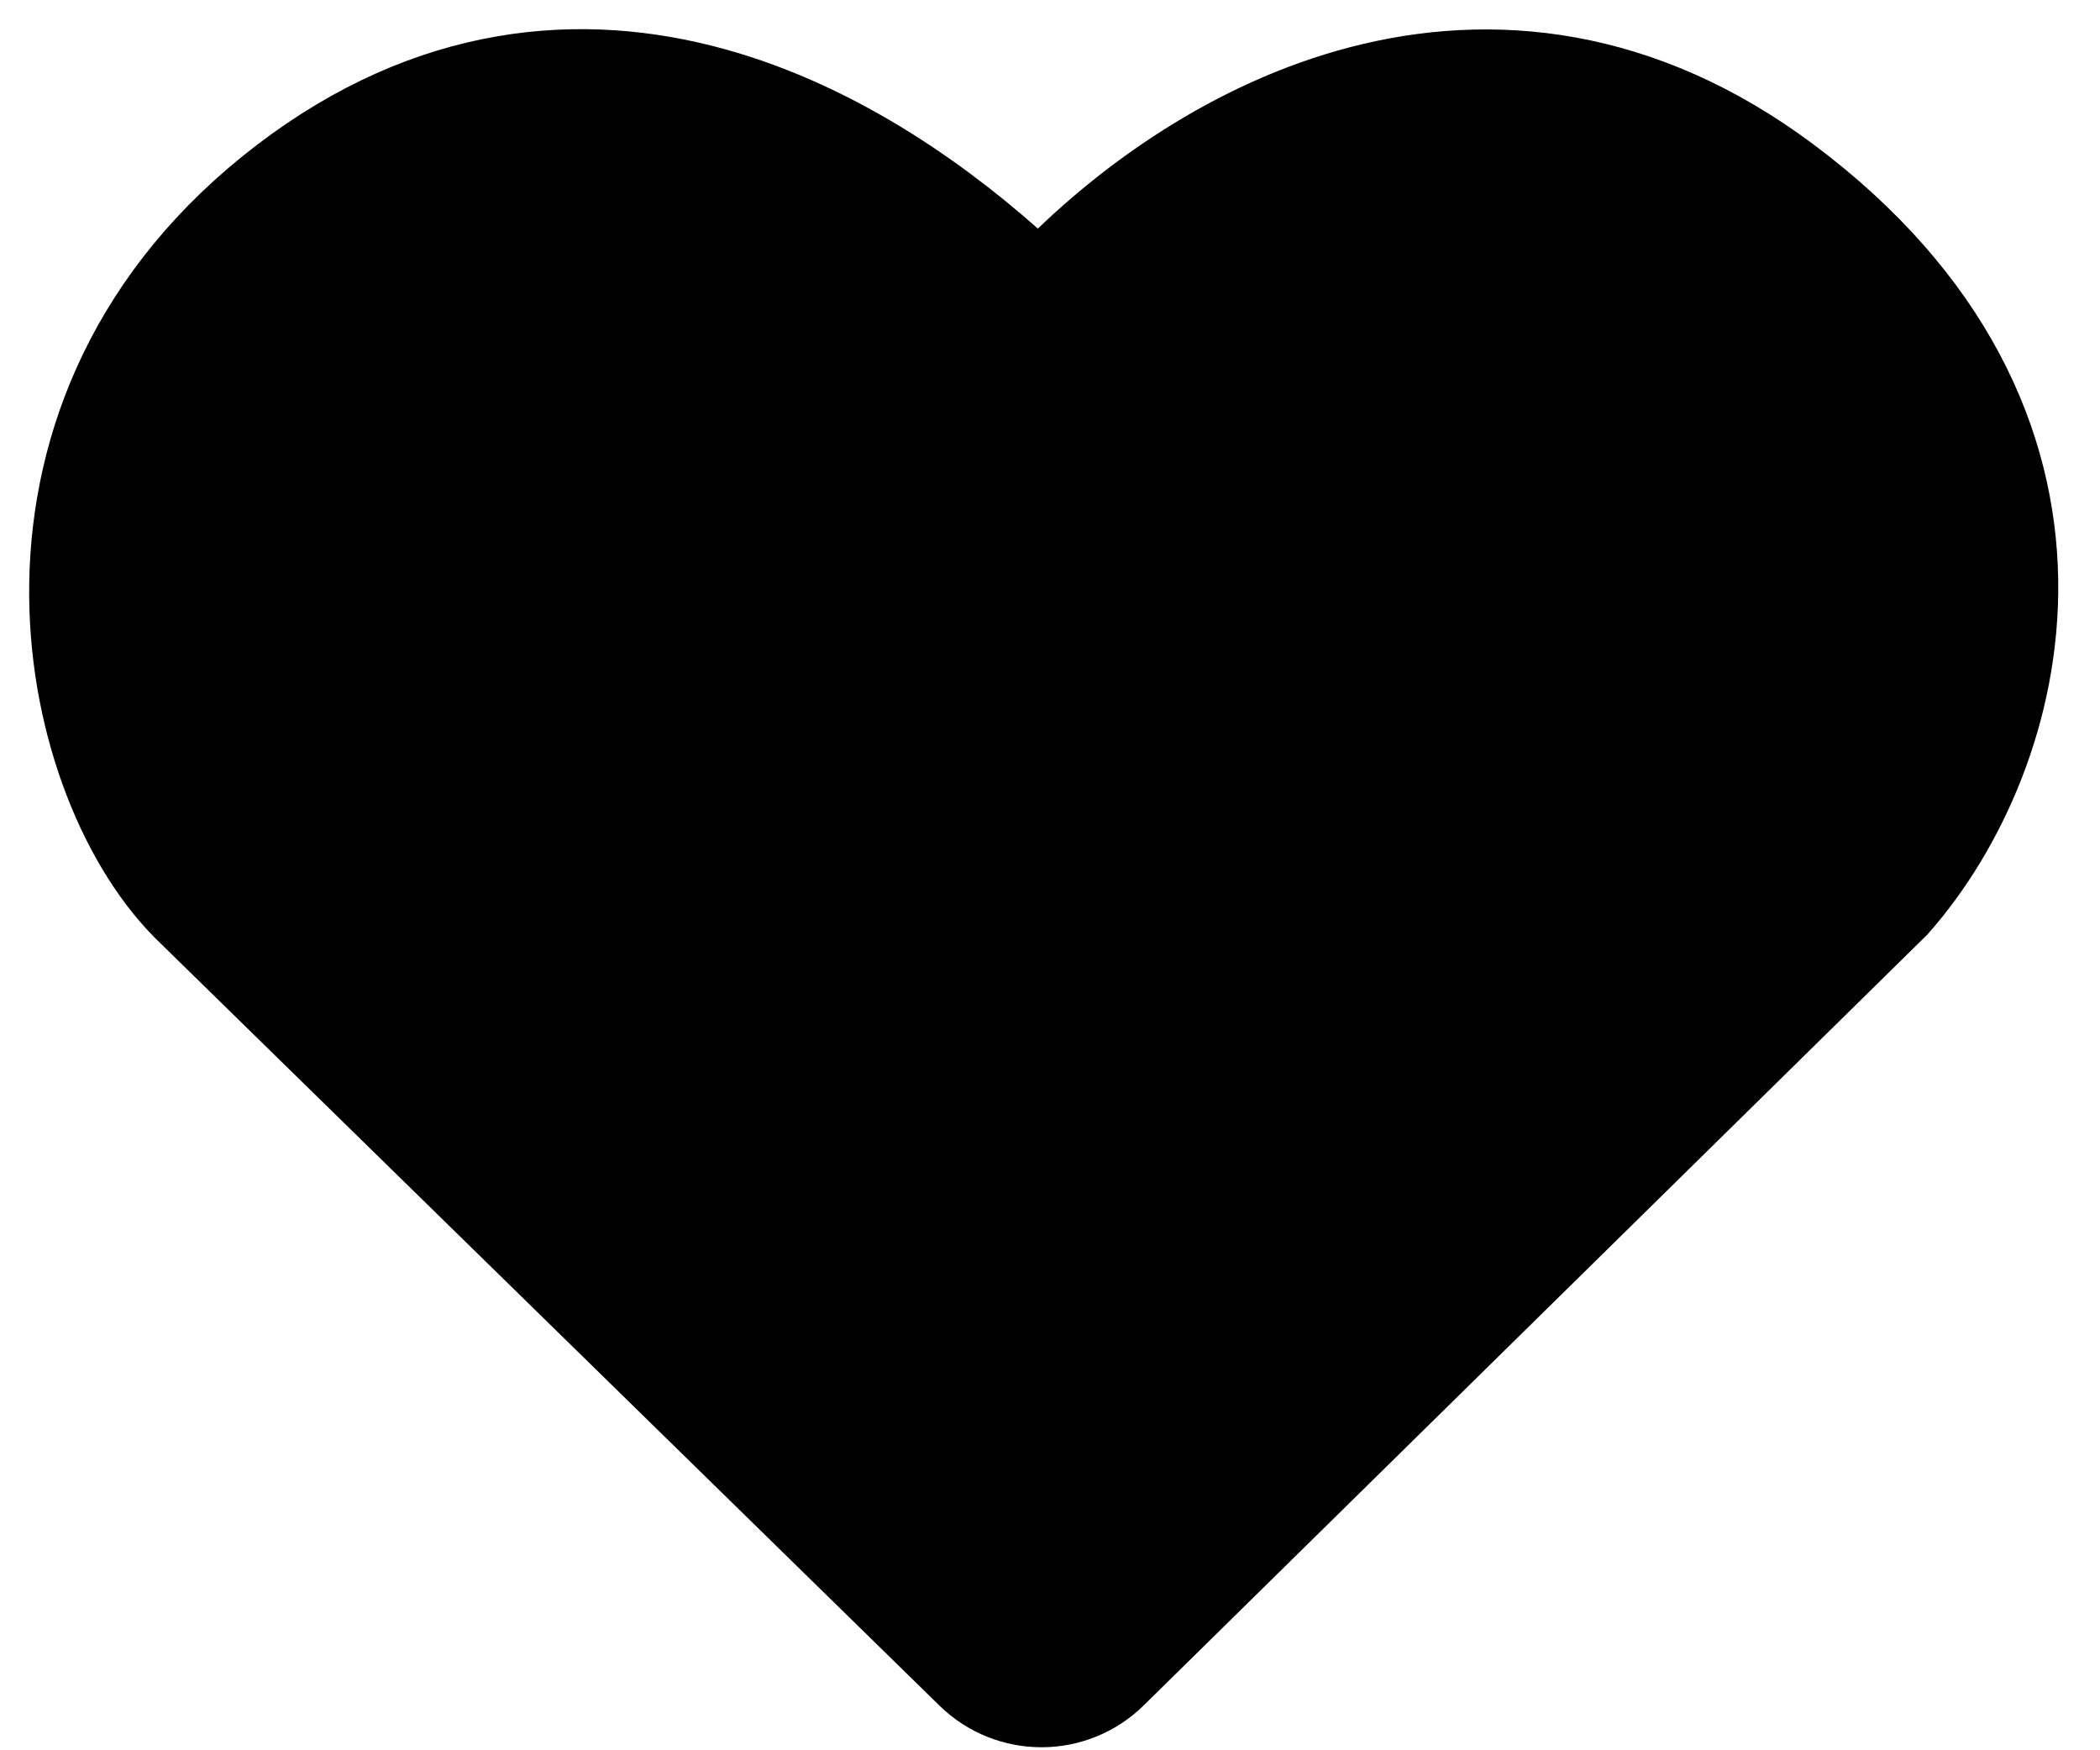 <svg width="36" height="30" viewBox="0 0 36 30" fill="none" xmlns="http://www.w3.org/2000/svg">
<path d="M30.184 3.672C25.53 0.2 20.941 2.865 18.623 5.205C18.194 5.638 17.484 5.669 17.036 5.256C14.583 2.999 9.986 0.115 5.32 3.672C0.518 7.333 1.809 13.08 3.709 15.007L17.155 28.163C17.544 28.544 18.167 28.543 18.555 28.161L31.949 14.988C33.95 12.709 35.428 7.584 30.184 3.672Z" fill="black" stroke="black" stroke-width="3"/>
</svg>
